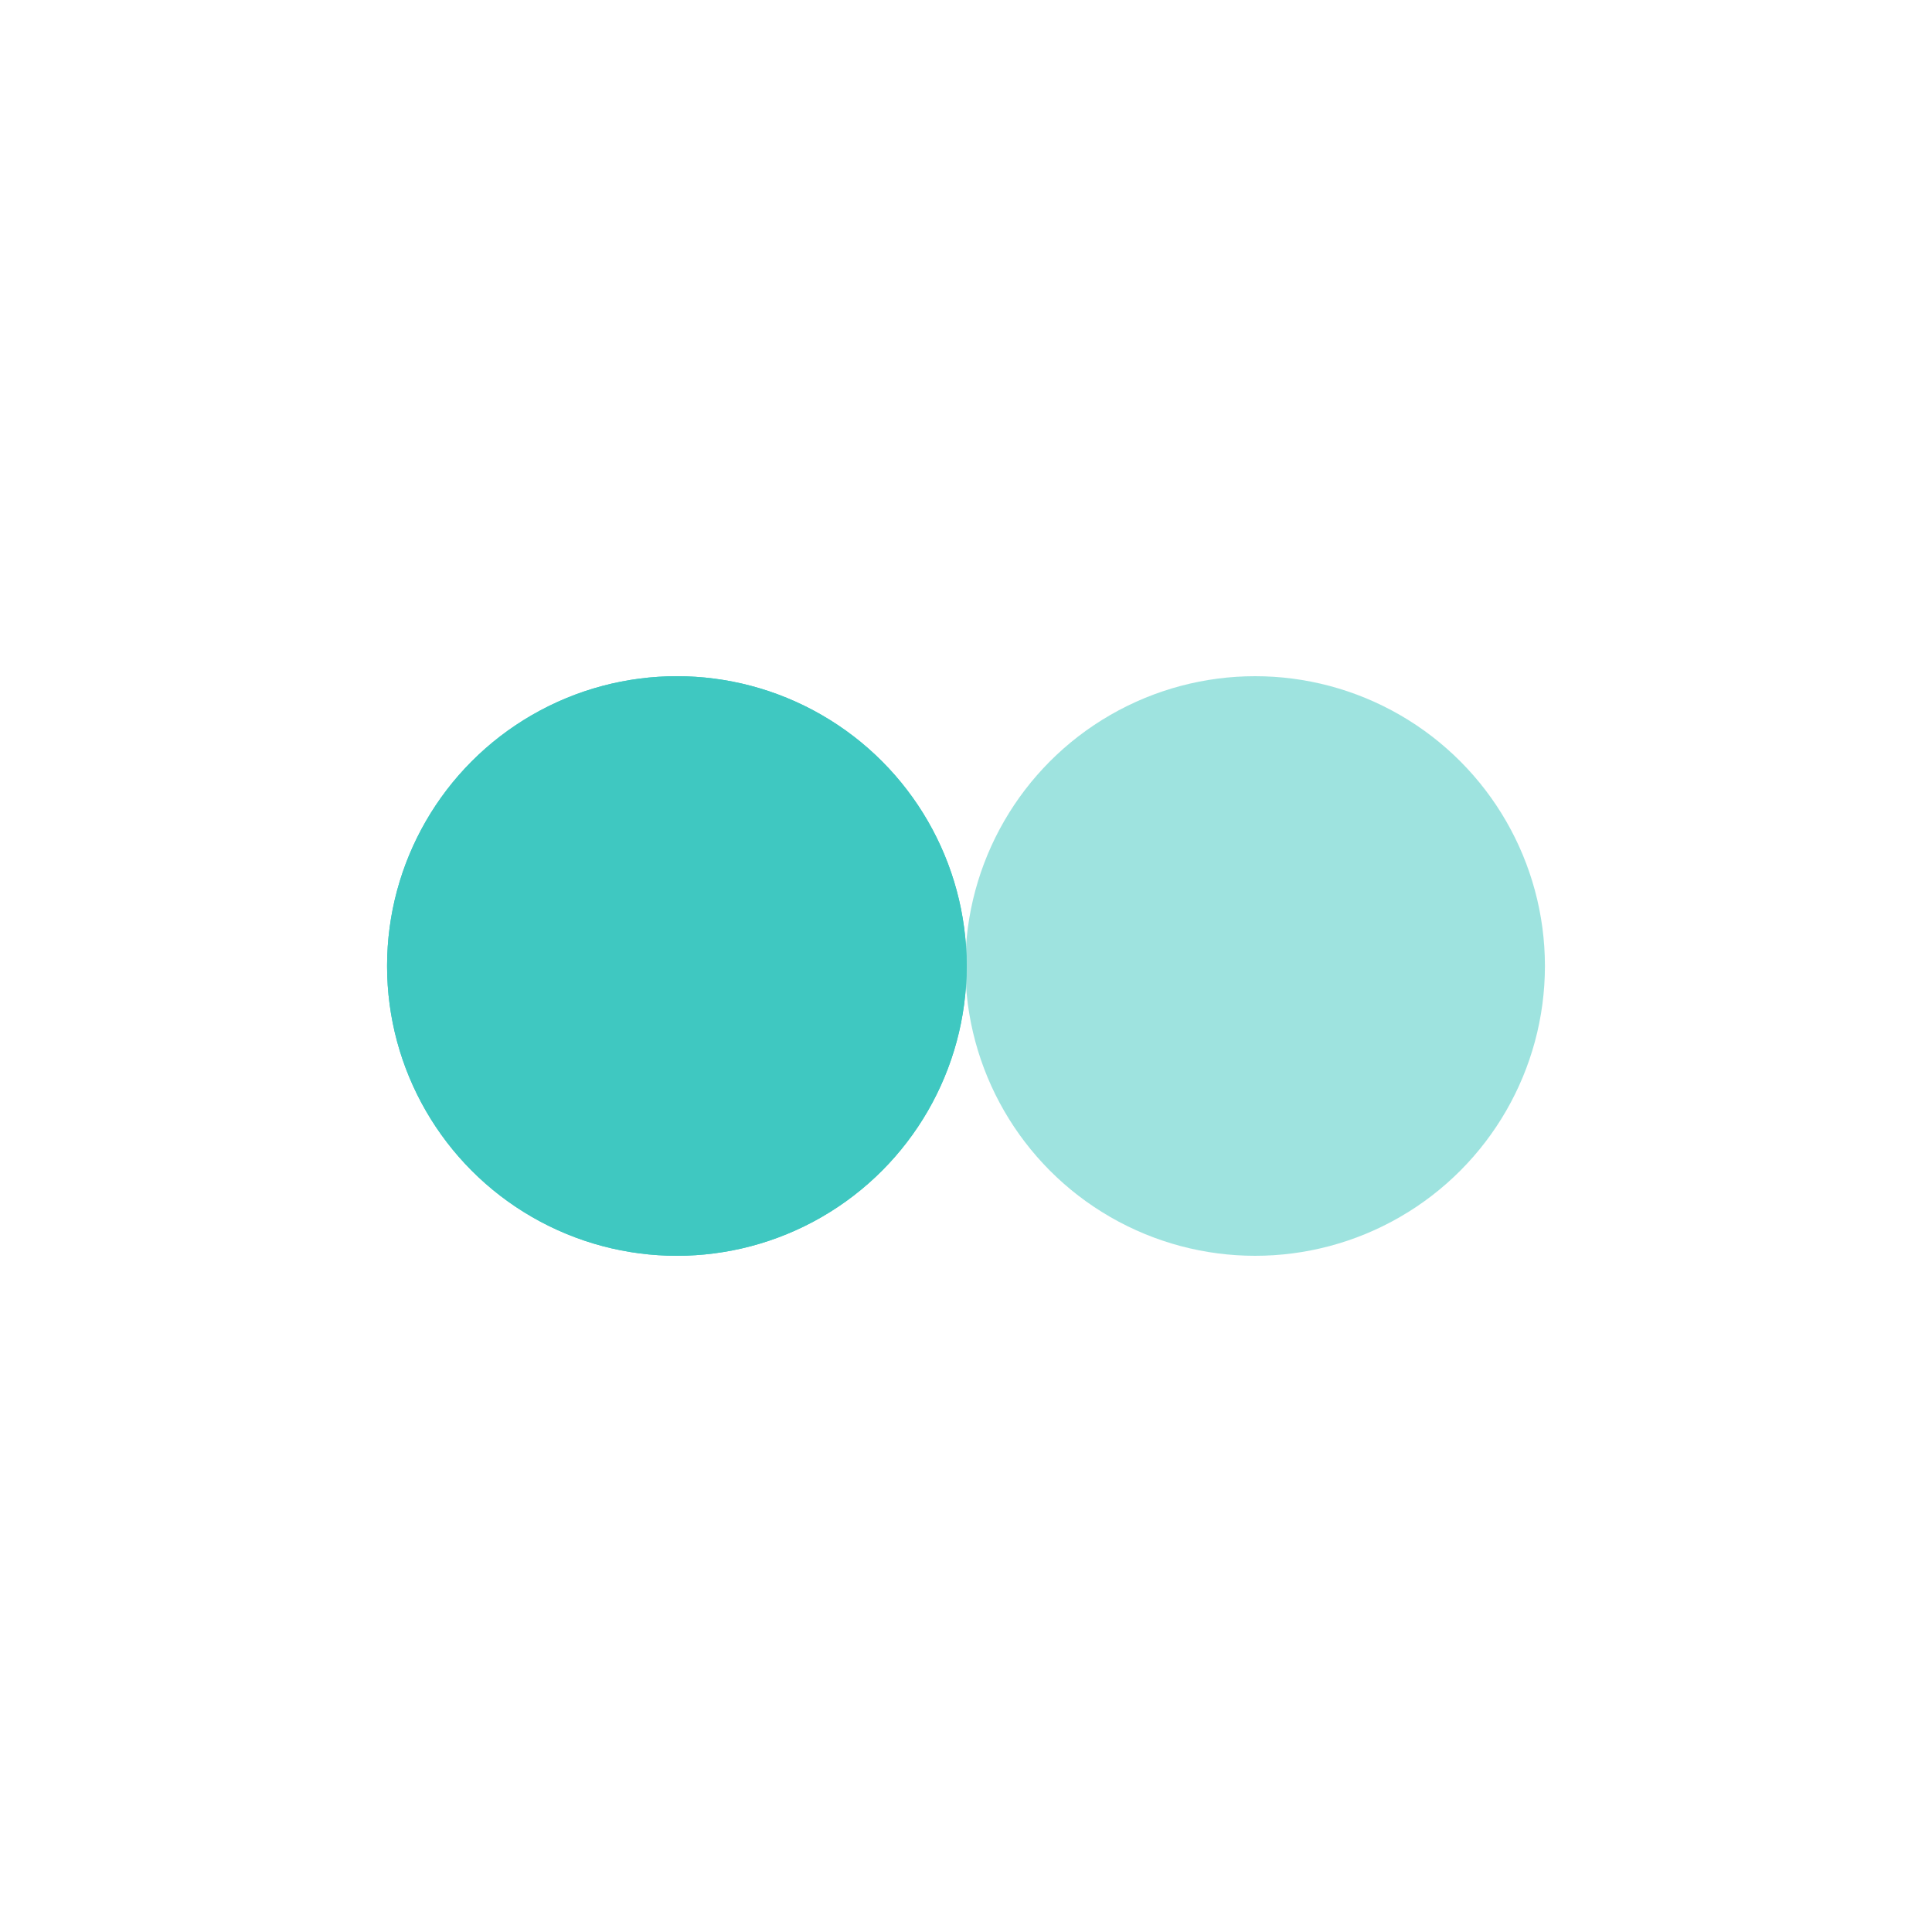 <svg width="60px"  height="60px"  xmlns="http://www.w3.org/2000/svg" viewBox="0 0 100 100" preserveAspectRatio="xMidYMid" class="lds-flickr" style="background: none;"><circle ng-attr-cx="{{config.cx1}}" cy="50" ng-attr-fill="{{config.c1}}" ng-attr-r="{{config.radius}}" cx="35.035" fill="#3fc8c1" r="15"><animate attributeName="cx" calcMode="linear" values="35;65;35" keyTimes="0;0.5;1" dur="0.5" begin="-0.25s" repeatCount="indefinite"></animate></circle><circle ng-attr-cx="{{config.cx2}}" cy="50" ng-attr-fill="{{config.c2}}" ng-attr-r="{{config.radius}}" cx="64.965" fill="rgba(24.706%,78.431%,75.686%,0.5)" r="15"><animate attributeName="cx" calcMode="linear" values="35;65;35" keyTimes="0;0.5;1" dur="0.5" begin="0s" repeatCount="indefinite"></animate></circle><circle ng-attr-cx="{{config.cx1}}" cy="50" ng-attr-fill="{{config.c1}}" ng-attr-r="{{config.radius}}" cx="35.035" fill="#3fc8c1" r="15"><animate attributeName="cx" calcMode="linear" values="35;65;35" keyTimes="0;0.5;1" dur="0.5" begin="-0.25s" repeatCount="indefinite"></animate><animate attributeName="fill-opacity" values="0;0;1;1" calcMode="discrete" keyTimes="0;0.499;0.5;1" ng-attr-dur="{{config.speed}}s" repeatCount="indefinite" dur="0.5s"></animate></circle></svg>